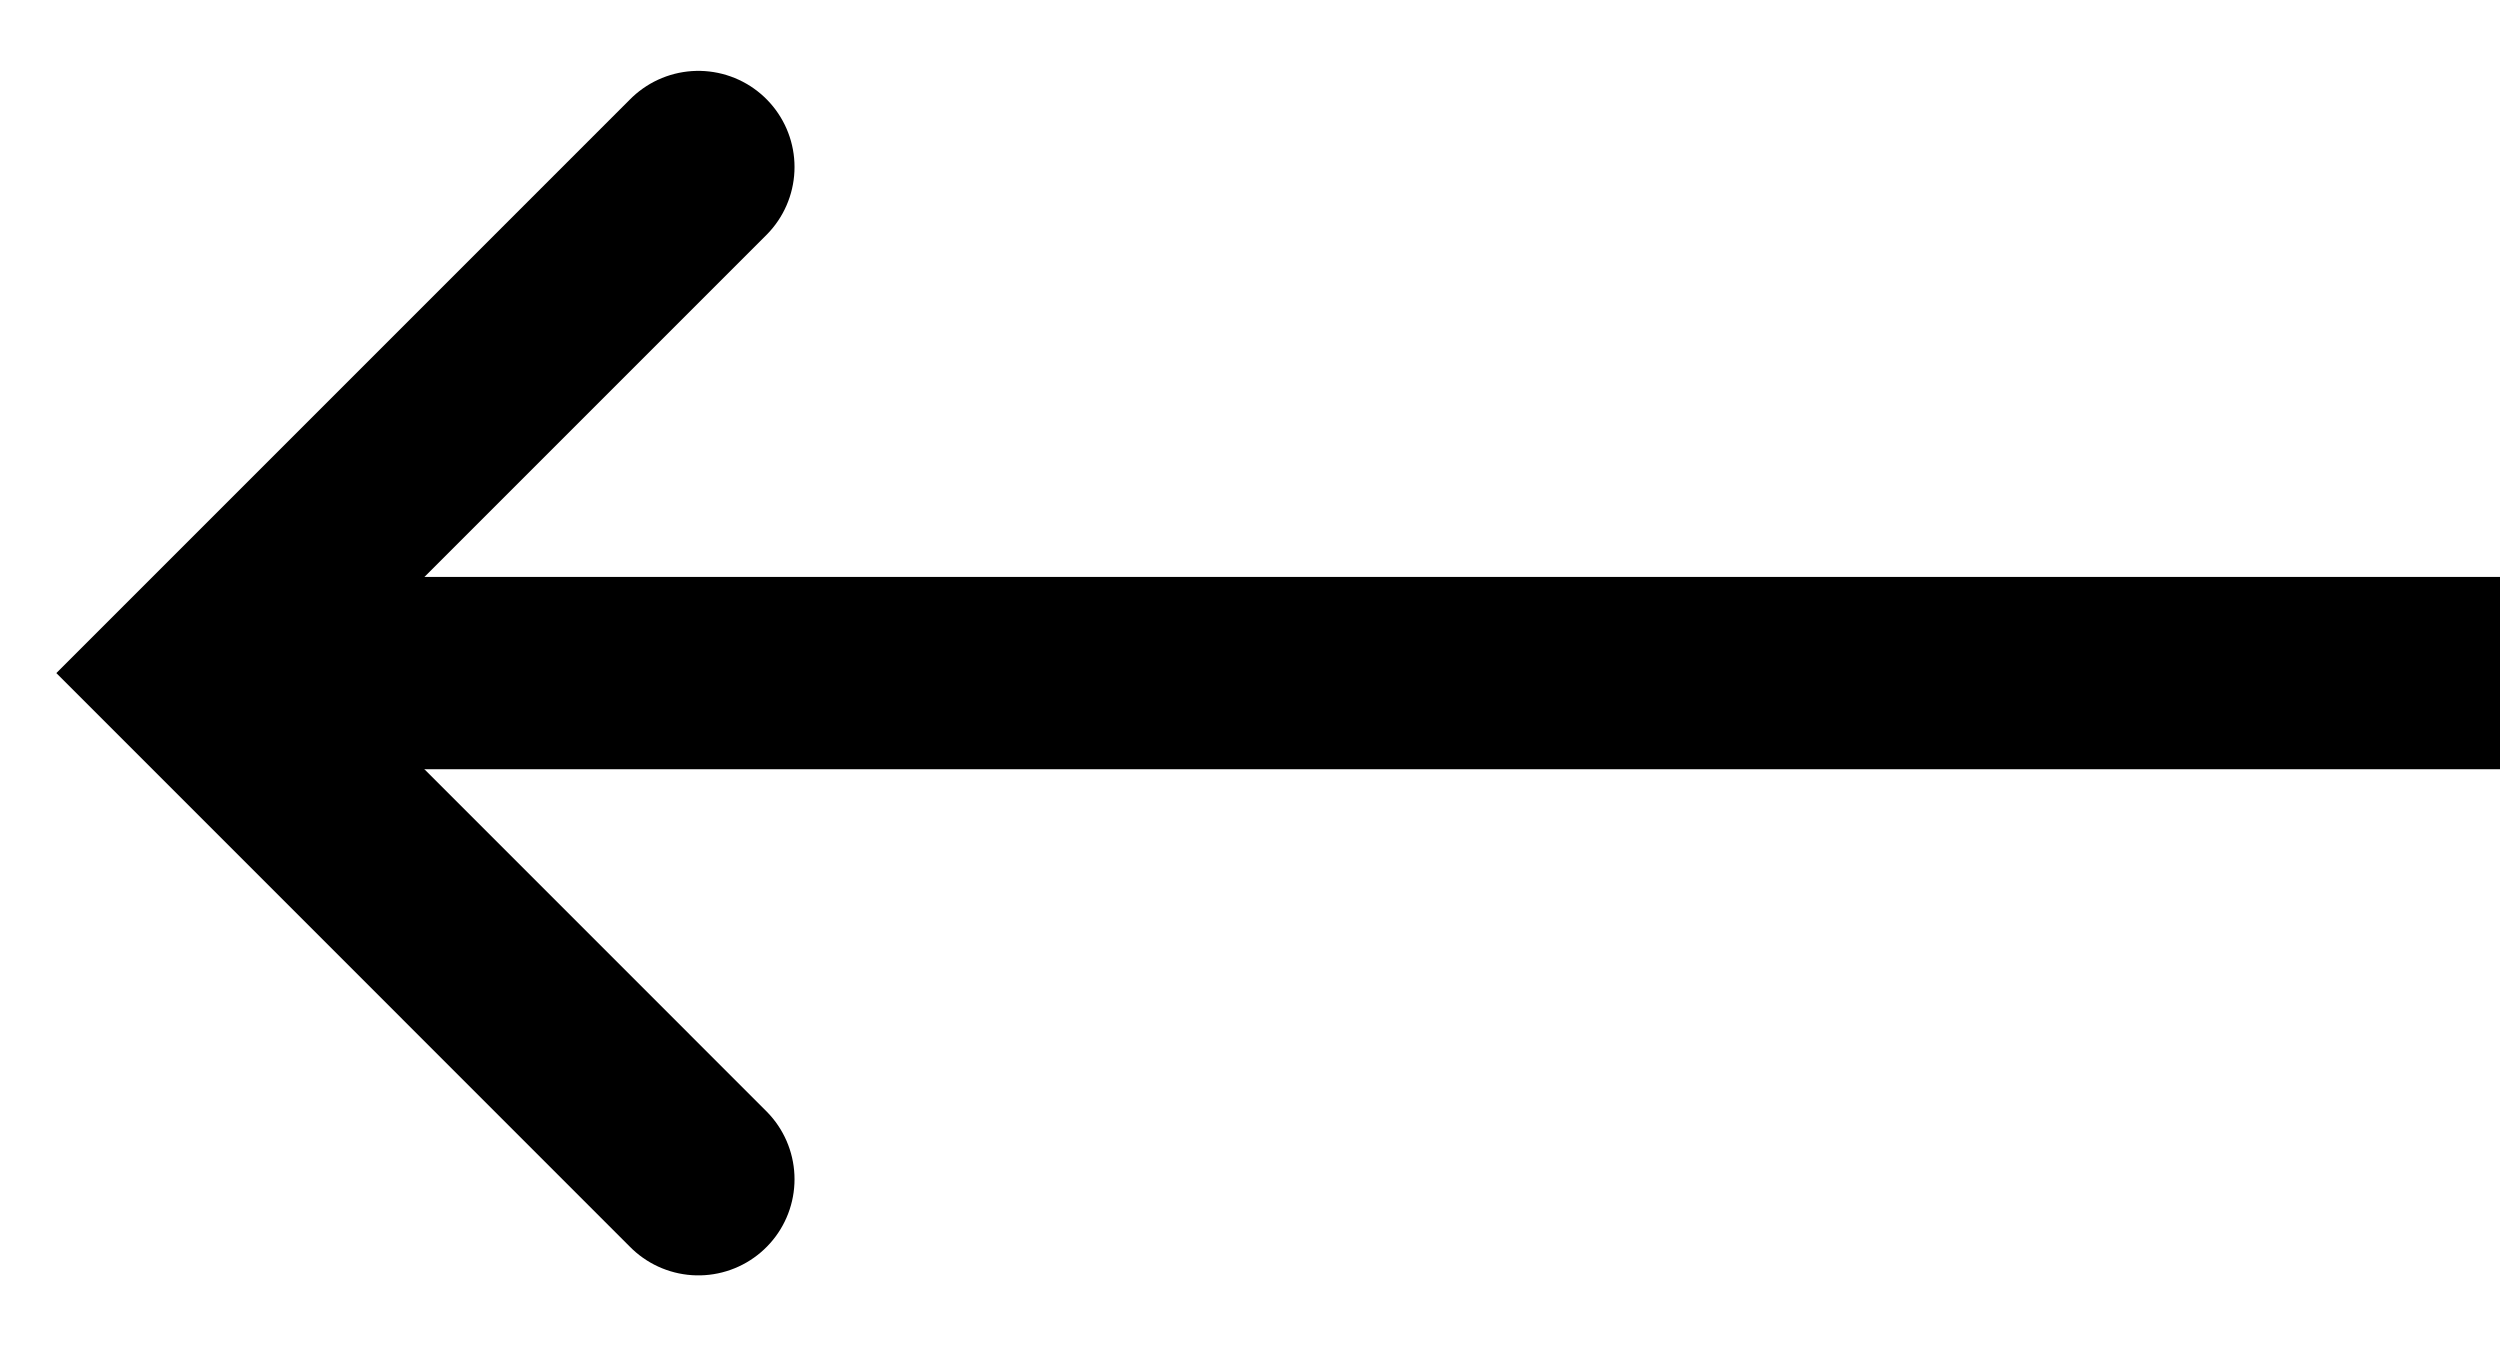 <svg width="26" height="14" viewBox="0 0 26 14" fill="none" xmlns="http://www.w3.org/2000/svg">
<path d="M26 7H2.842" stroke="black" stroke-width="2"/>
<path d="M7.263 1.737L2 7L7.263 12.264" stroke="black" stroke-width="2" stroke-linecap="round"/>
</svg>
